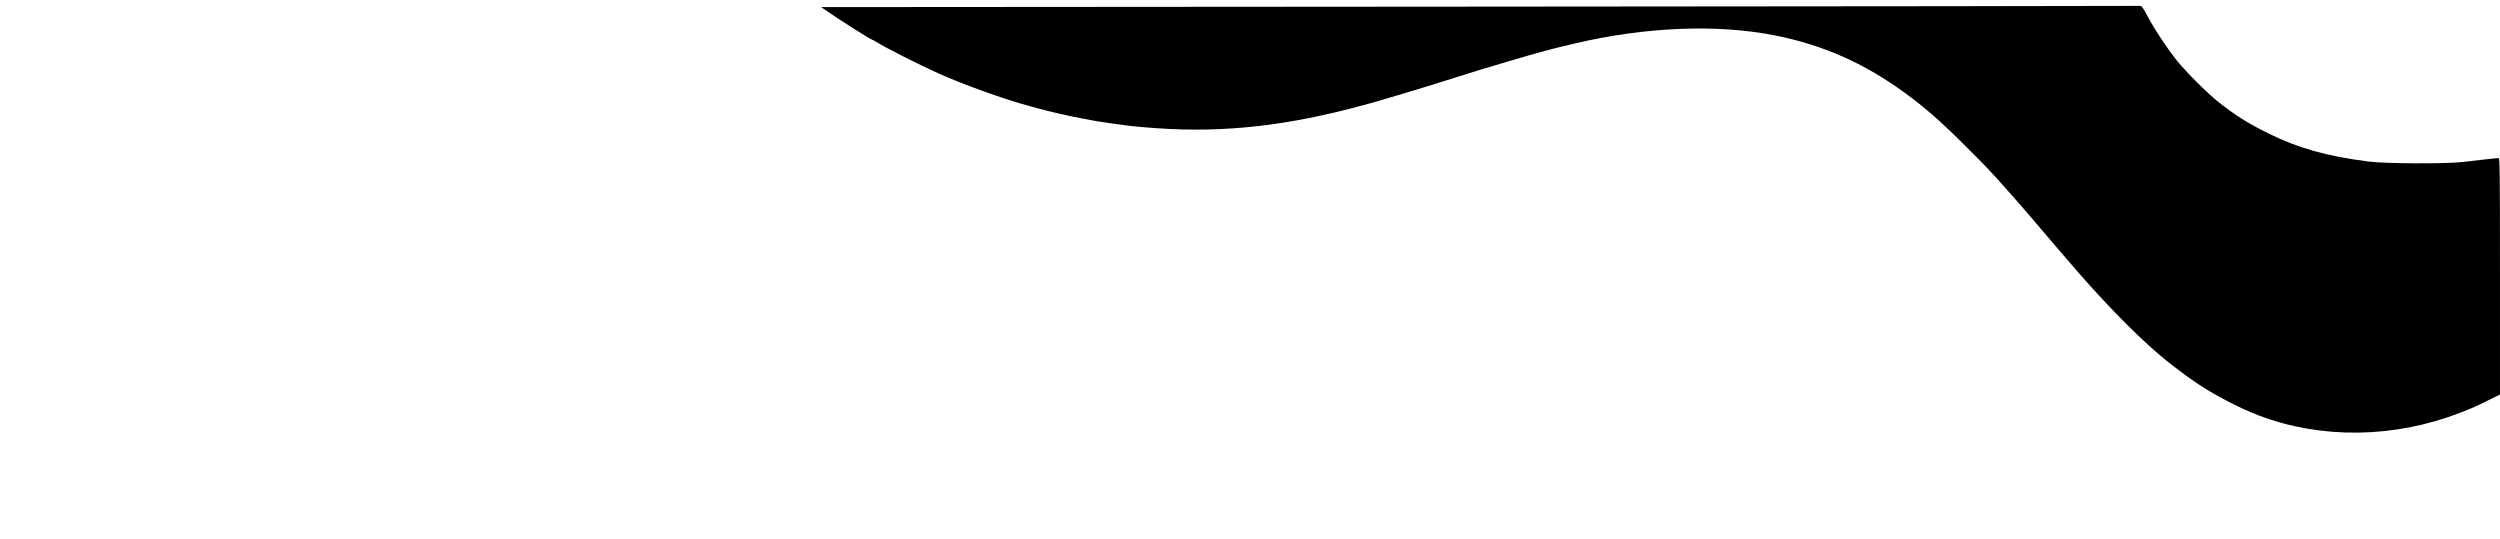 <?xml version="1.0" standalone="no"?>
<!DOCTYPE svg PUBLIC "-//W3C//DTD SVG 20010904//EN"
 "http://www.w3.org/TR/2001/REC-SVG-20010904/DTD/svg10.dtd">
<svg version="1.0" xmlns="http://www.w3.org/2000/svg"
 width="2641pt" height="569pt" viewBox="0 0 2641 569"
 preserveAspectRatio="xMidYMid meet">

<g transform="translate(0,569) scale(0.1,-0.1)"
fill="#000000" stroke="none">
<path d="M15640 5620 l-6965 -5 30 -21 c142 -100 495 -324 510 -324 3 0 22
-11 43 -23 100 -63 436 -233 662 -335 248 -112 693 -272 940 -338 30 -8 78
-21 105 -29 100 -29 355 -87 485 -110 47 -8 108 -20 135 -25 28 -5 102 -16
165 -25 63 -8 149 -20 190 -25 41 -6 171 -17 289 -25 705 -49 1380 27 2176
245 44 12 89 25 100 27 41 11 484 143 580 173 55 17 135 43 178 56 42 13 114
36 160 50 182 58 272 85 502 153 362 107 445 129 725 195 743 173 1496 202
2100 82 505 -100 940 -292 1365 -601 213 -155 382 -302 625 -545 241 -239 287
-288 444 -465 128 -143 144 -163 211 -240 33 -39 62 -72 65 -75 3 -3 28 -32
55 -65 47 -56 389 -456 446 -520 348 -397 682 -730 934 -932 58 -46 190 -146
211 -160 11 -7 44 -30 74 -52 179 -126 470 -280 685 -361 658 -250 1424 -240
2120 28 126 49 169 67 293 129 l132 65 0 1249 c0 1119 -2 1249 -15 1249 -9 0
-73 -6 -143 -14 -70 -8 -179 -21 -242 -28 -184 -20 -809 -17 -985 5 -449 58
-745 141 -1060 297 -219 108 -353 192 -536 338 -108 85 -345 322 -432 432
-109 136 -245 343 -316 480 -35 67 -60 102 -70 98 -3 -2 -3140 -5 -6971 -8z"/>
</g>
</svg>
